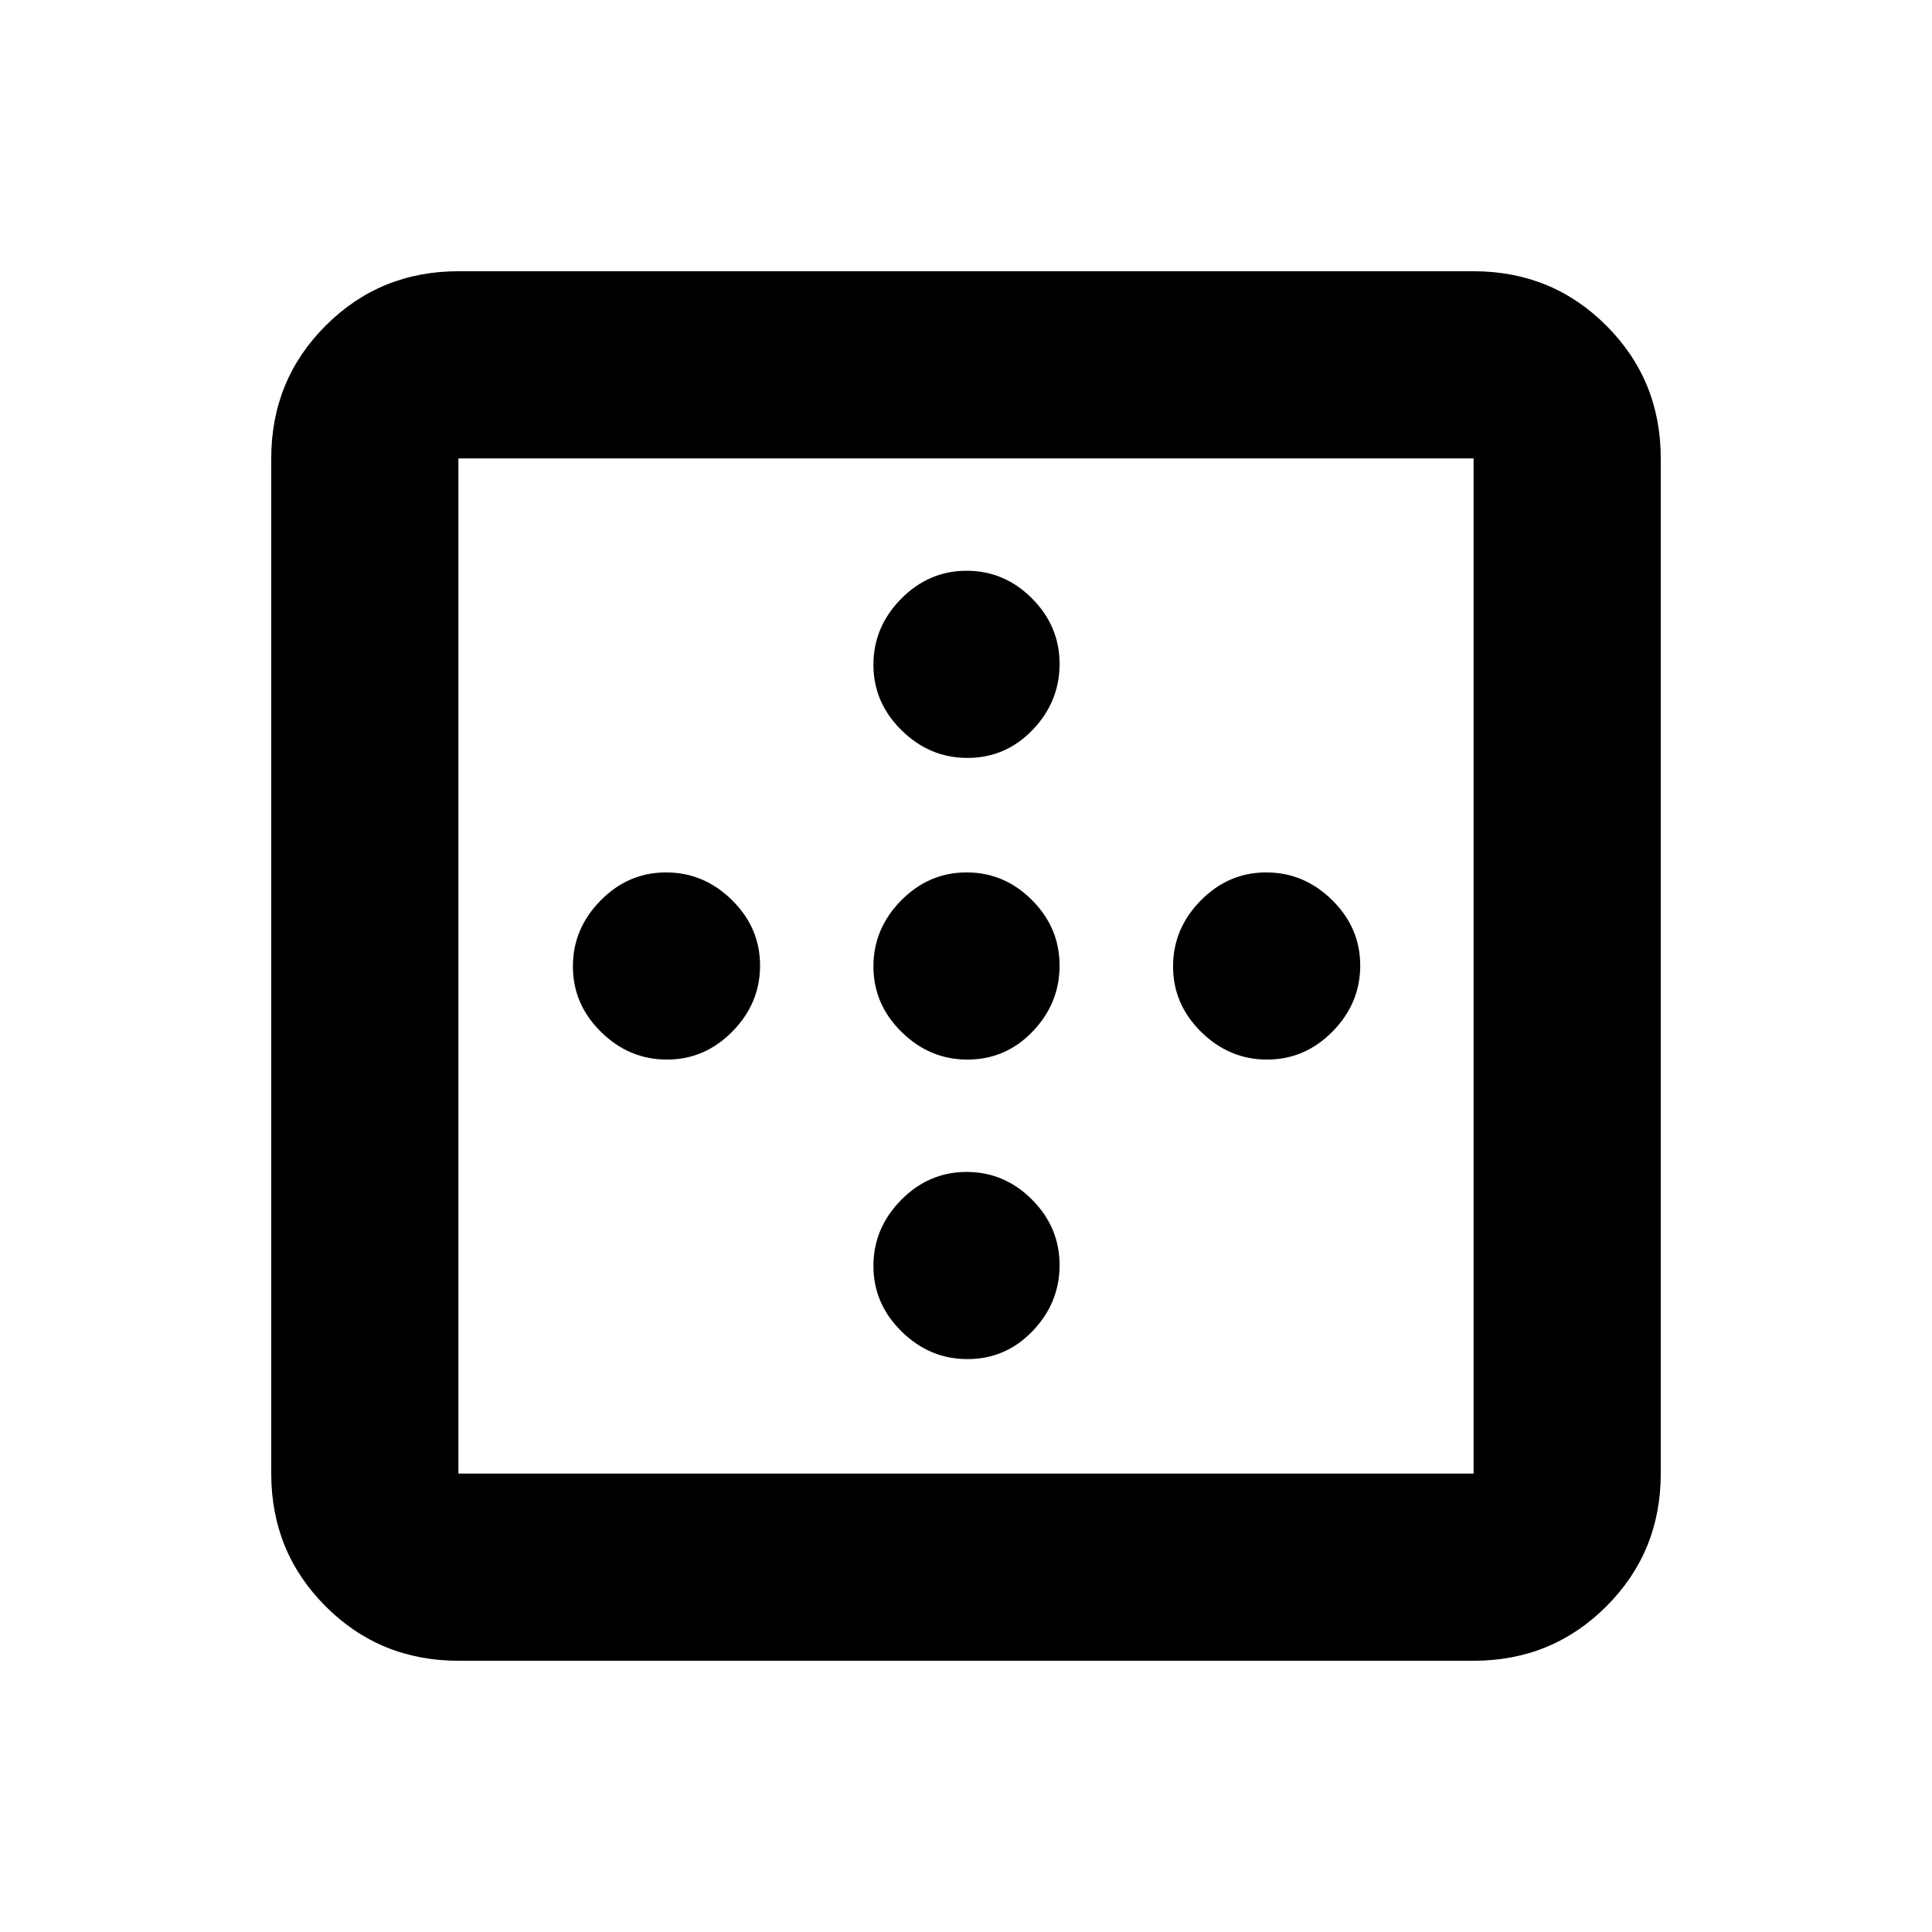 <svg xmlns="http://www.w3.org/2000/svg" height="20" viewBox="0 -960 960 960" width="20"><path d="M480.71-583.39q-18.8 0-32.75-13.75Q434-610.88 434-629.68q0-18.8 13.75-32.76 13.74-13.95 32.54-13.95 18.8 0 32.5 13.74 13.71 13.75 13.71 32.55 0 18.8-13.38 32.75-13.39 13.96-32.41 13.96ZM331.38-433.5q-18.79 0-32.75-13.75-13.96-13.74-13.96-32.54 0-18.8 13.75-32.75 13.75-13.96 32.54-13.96 18.8 0 32.76 13.75 13.95 13.74 13.95 32.54 0 18.8-13.74 32.75-13.75 13.96-32.55 13.96Zm149.33 0q-18.8 0-32.75-13.75Q434-460.99 434-479.79q0-18.8 13.75-32.75 13.74-13.96 32.54-13.96 18.8 0 32.5 13.75 13.71 13.74 13.71 32.54 0 18.8-13.38 32.75-13.39 13.96-32.41 13.96Zm148.89 0q-18.8 0-32.75-13.75-13.96-13.74-13.96-32.54 0-18.8 13.75-32.75 13.74-13.96 32.54-13.96 18.8 0 32.76 13.75 13.95 13.74 13.95 32.54 0 18.8-13.74 32.75-13.75 13.96-32.55 13.96ZM480.71-284.67q-18.8 0-32.75-13.75Q434-312.17 434-330.96q0-18.8 13.75-32.76 13.74-13.95 32.54-13.95 18.8 0 32.5 13.74 13.71 13.75 13.71 32.55 0 18.79-13.38 32.75-13.39 13.96-32.41 13.96Zm-252.93 56.89h504.44v-504.44H227.78v504.44Zm0 93q-38.94 0-65.97-27.03t-27.03-65.97v-504.44q0-38.94 27.03-65.97t65.97-27.03h504.44q38.94 0 65.97 27.03t27.03 65.97v504.44q0 38.94-27.03 65.97t-65.97 27.03H227.78Z"/></svg>